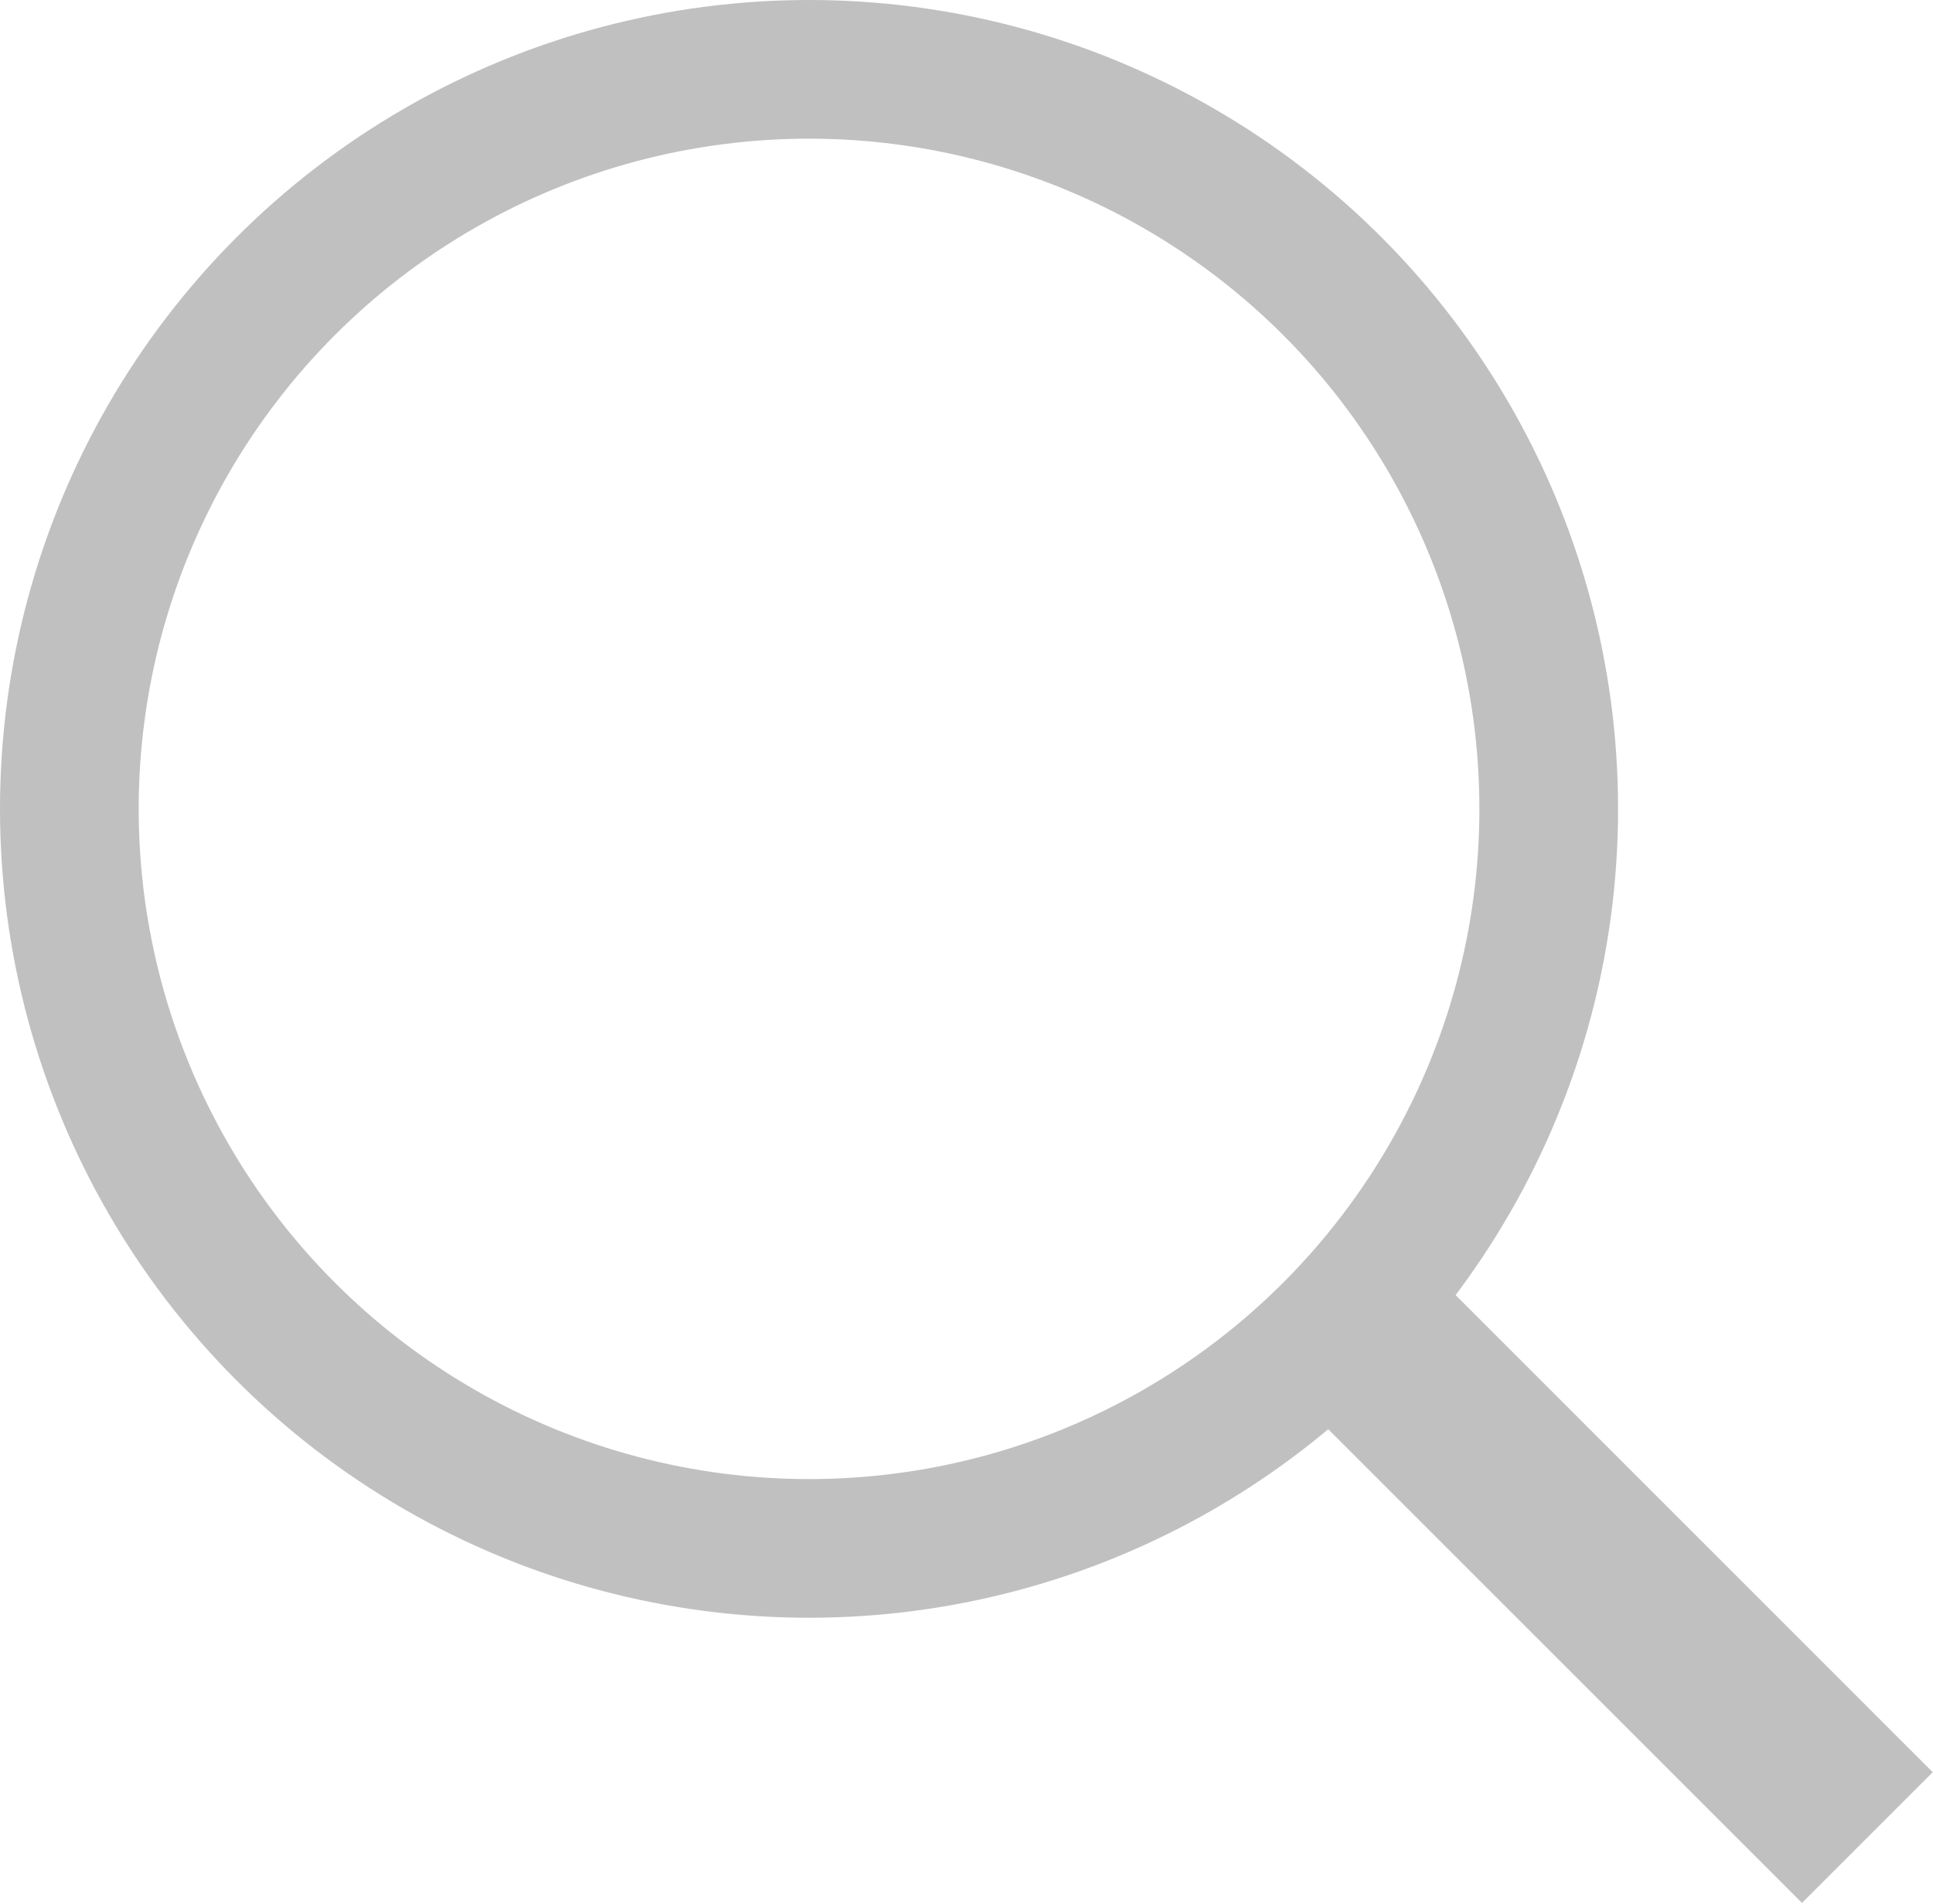 <svg xmlns="http://www.w3.org/2000/svg" width="20.906" height="20.594" viewBox="0 0 20.906 20.594">
<defs>
    <style>
      .cls-1 {
        fill: none;
        stroke: silver;
        stroke-width: 1.5px;
      }

      .cls-2 {
        fill: silver;
        fill-rule: evenodd;
      }
    </style>
  </defs>
  <circle class="cls-1" cx="8.75" cy="8.75" r="8"/>
  <path class="cls-2" d="M798.082,135.178l1.415-1.414,5.656,5.657-1.414,1.414Z" transform="translate(-784.25 -120.25)"/>
</svg>